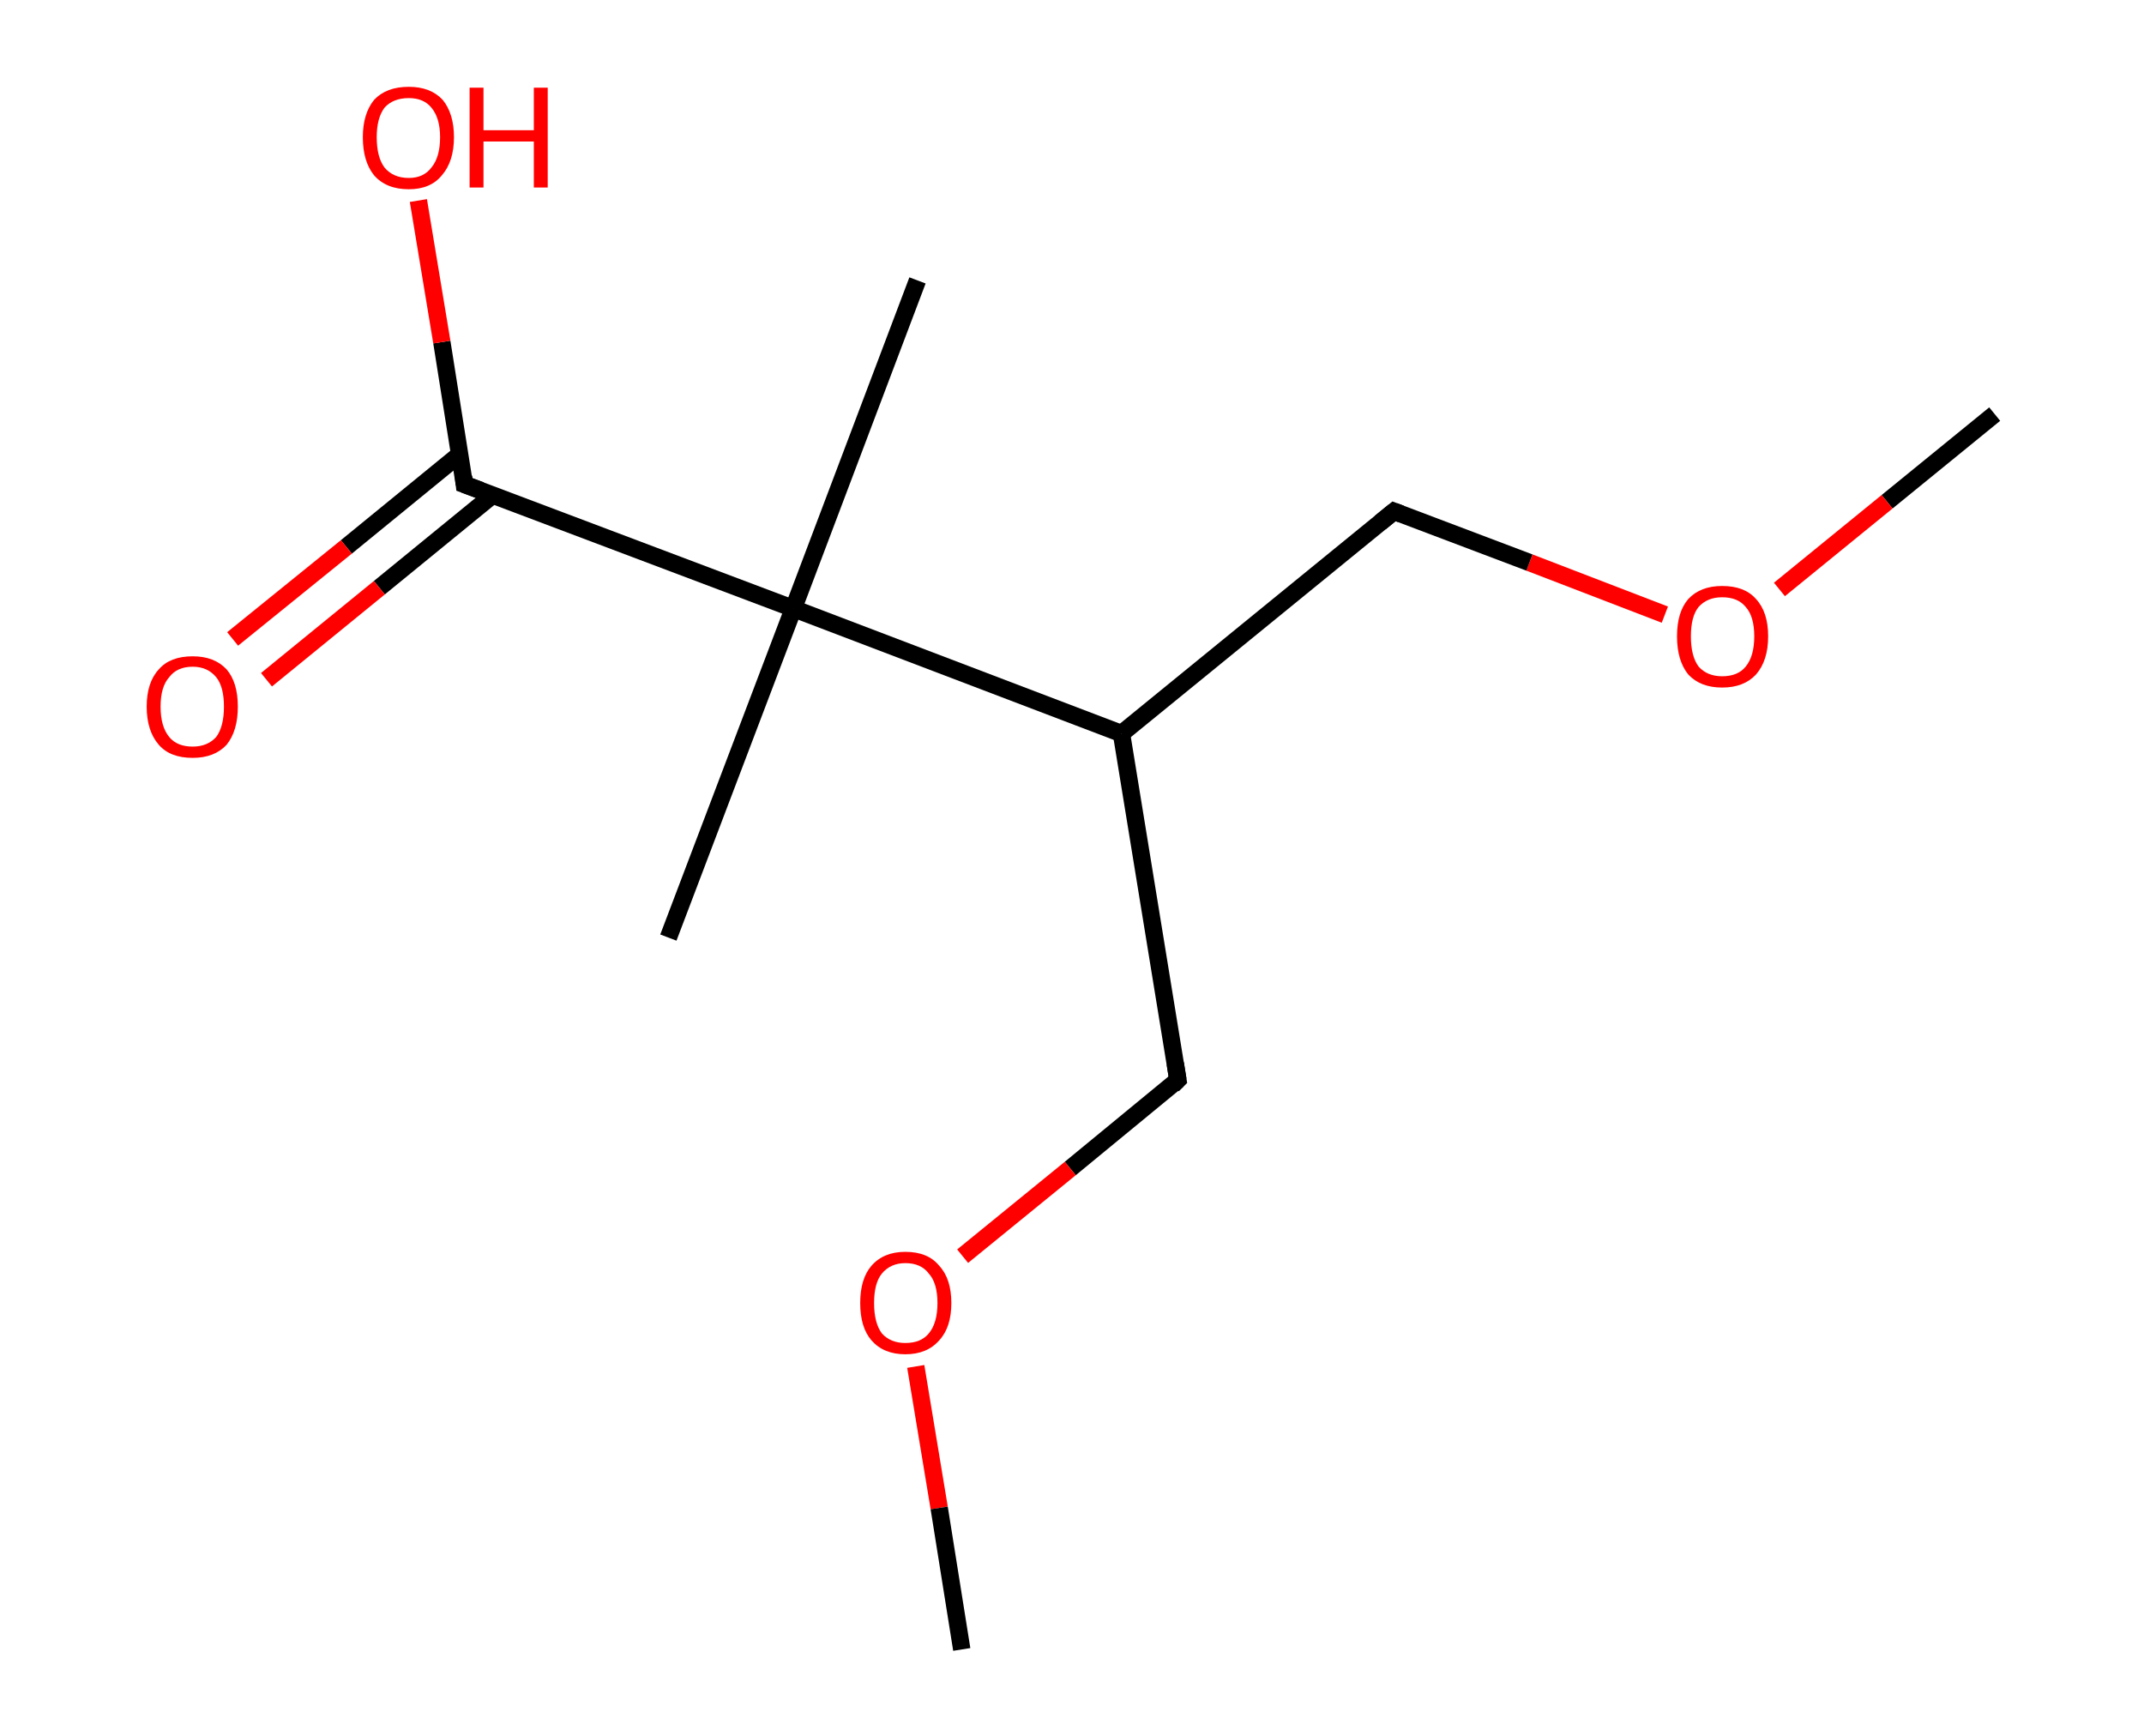 <?xml version='1.0' encoding='ASCII' standalone='yes'?>
<svg xmlns="http://www.w3.org/2000/svg" xmlns:rdkit="http://www.rdkit.org/xml" xmlns:xlink="http://www.w3.org/1999/xlink" version="1.1" baseProfile="full" xml:space="preserve" width="247px" height="200px" viewBox="0 0 247 200">
<!-- END OF HEADER -->
<rect style="opacity:1.0;fill:#FFFFFF;stroke:none" width="247.0" height="200.0" x="0.0" y="0.0"> </rect>
<path class="bond-0 atom-0 atom-1" d="M 229.8,47.7 L 217.4,57.8" style="fill:none;fill-rule:evenodd;stroke:#000000;stroke-width:2.0px;stroke-linecap:butt;stroke-linejoin:miter;stroke-opacity:1"/>
<path class="bond-0 atom-0 atom-1" d="M 217.4,57.8 L 205.0,67.9" style="fill:none;fill-rule:evenodd;stroke:#FF0000;stroke-width:2.0px;stroke-linecap:butt;stroke-linejoin:miter;stroke-opacity:1"/>
<path class="bond-1 atom-1 atom-2" d="M 191.8,70.8 L 176.2,64.8" style="fill:none;fill-rule:evenodd;stroke:#FF0000;stroke-width:2.0px;stroke-linecap:butt;stroke-linejoin:miter;stroke-opacity:1"/>
<path class="bond-1 atom-1 atom-2" d="M 176.2,64.8 L 160.6,58.9" style="fill:none;fill-rule:evenodd;stroke:#000000;stroke-width:2.0px;stroke-linecap:butt;stroke-linejoin:miter;stroke-opacity:1"/>
<path class="bond-2 atom-2 atom-3" d="M 160.6,58.9 L 129.2,84.5" style="fill:none;fill-rule:evenodd;stroke:#000000;stroke-width:2.0px;stroke-linecap:butt;stroke-linejoin:miter;stroke-opacity:1"/>
<path class="bond-3 atom-3 atom-4" d="M 129.2,84.5 L 135.7,124.4" style="fill:none;fill-rule:evenodd;stroke:#000000;stroke-width:2.0px;stroke-linecap:butt;stroke-linejoin:miter;stroke-opacity:1"/>
<path class="bond-4 atom-4 atom-5" d="M 135.7,124.4 L 123.3,134.6" style="fill:none;fill-rule:evenodd;stroke:#000000;stroke-width:2.0px;stroke-linecap:butt;stroke-linejoin:miter;stroke-opacity:1"/>
<path class="bond-4 atom-4 atom-5" d="M 123.3,134.6 L 110.9,144.7" style="fill:none;fill-rule:evenodd;stroke:#FF0000;stroke-width:2.0px;stroke-linecap:butt;stroke-linejoin:miter;stroke-opacity:1"/>
<path class="bond-5 atom-5 atom-6" d="M 105.5,157.4 L 108.2,173.7" style="fill:none;fill-rule:evenodd;stroke:#FF0000;stroke-width:2.0px;stroke-linecap:butt;stroke-linejoin:miter;stroke-opacity:1"/>
<path class="bond-5 atom-5 atom-6" d="M 108.2,173.7 L 110.8,190.0" style="fill:none;fill-rule:evenodd;stroke:#000000;stroke-width:2.0px;stroke-linecap:butt;stroke-linejoin:miter;stroke-opacity:1"/>
<path class="bond-6 atom-3 atom-7" d="M 129.2,84.5 L 91.4,70.1" style="fill:none;fill-rule:evenodd;stroke:#000000;stroke-width:2.0px;stroke-linecap:butt;stroke-linejoin:miter;stroke-opacity:1"/>
<path class="bond-7 atom-7 atom-8" d="M 91.4,70.1 L 105.7,32.3" style="fill:none;fill-rule:evenodd;stroke:#000000;stroke-width:2.0px;stroke-linecap:butt;stroke-linejoin:miter;stroke-opacity:1"/>
<path class="bond-8 atom-7 atom-9" d="M 91.4,70.1 L 77.0,108.0" style="fill:none;fill-rule:evenodd;stroke:#000000;stroke-width:2.0px;stroke-linecap:butt;stroke-linejoin:miter;stroke-opacity:1"/>
<path class="bond-9 atom-7 atom-10" d="M 91.4,70.1 L 53.5,55.8" style="fill:none;fill-rule:evenodd;stroke:#000000;stroke-width:2.0px;stroke-linecap:butt;stroke-linejoin:miter;stroke-opacity:1"/>
<path class="bond-10 atom-10 atom-11" d="M 53.0,52.3 L 39.9,63.0" style="fill:none;fill-rule:evenodd;stroke:#000000;stroke-width:2.0px;stroke-linecap:butt;stroke-linejoin:miter;stroke-opacity:1"/>
<path class="bond-10 atom-10 atom-11" d="M 39.9,63.0 L 26.8,73.6" style="fill:none;fill-rule:evenodd;stroke:#FF0000;stroke-width:2.0px;stroke-linecap:butt;stroke-linejoin:miter;stroke-opacity:1"/>
<path class="bond-10 atom-10 atom-11" d="M 56.8,57.0 L 43.7,67.7" style="fill:none;fill-rule:evenodd;stroke:#000000;stroke-width:2.0px;stroke-linecap:butt;stroke-linejoin:miter;stroke-opacity:1"/>
<path class="bond-10 atom-10 atom-11" d="M 43.7,67.7 L 30.7,78.3" style="fill:none;fill-rule:evenodd;stroke:#FF0000;stroke-width:2.0px;stroke-linecap:butt;stroke-linejoin:miter;stroke-opacity:1"/>
<path class="bond-11 atom-10 atom-12" d="M 53.5,55.8 L 50.9,39.4" style="fill:none;fill-rule:evenodd;stroke:#000000;stroke-width:2.0px;stroke-linecap:butt;stroke-linejoin:miter;stroke-opacity:1"/>
<path class="bond-11 atom-10 atom-12" d="M 50.9,39.4 L 48.2,23.1" style="fill:none;fill-rule:evenodd;stroke:#FF0000;stroke-width:2.0px;stroke-linecap:butt;stroke-linejoin:miter;stroke-opacity:1"/>
<path d="M 161.4,59.2 L 160.6,58.9 L 159.0,60.2" style="fill:none;stroke:#000000;stroke-width:2.0px;stroke-linecap:butt;stroke-linejoin:miter;stroke-opacity:1;"/>
<path d="M 135.4,122.5 L 135.7,124.4 L 135.1,125.0" style="fill:none;stroke:#000000;stroke-width:2.0px;stroke-linecap:butt;stroke-linejoin:miter;stroke-opacity:1;"/>
<path d="M 55.4,56.5 L 53.5,55.8 L 53.4,54.9" style="fill:none;stroke:#000000;stroke-width:2.0px;stroke-linecap:butt;stroke-linejoin:miter;stroke-opacity:1;"/>
<path class="atom-1" d="M 193.2 73.3 Q 193.2 70.5, 194.5 69.0 Q 195.9 67.5, 198.4 67.5 Q 201.0 67.5, 202.3 69.0 Q 203.7 70.5, 203.7 73.3 Q 203.7 76.1, 202.3 77.7 Q 200.9 79.2, 198.4 79.2 Q 195.9 79.2, 194.5 77.7 Q 193.2 76.1, 193.2 73.3 M 198.4 77.9 Q 200.2 77.9, 201.1 76.8 Q 202.1 75.6, 202.1 73.3 Q 202.1 71.0, 201.1 69.9 Q 200.2 68.8, 198.4 68.8 Q 196.7 68.8, 195.7 69.9 Q 194.8 71.0, 194.8 73.3 Q 194.8 75.6, 195.7 76.8 Q 196.7 77.9, 198.4 77.9 " fill="#FF0000"/>
<path class="atom-5" d="M 99.1 150.1 Q 99.1 147.3, 100.4 145.8 Q 101.8 144.2, 104.3 144.2 Q 106.9 144.2, 108.2 145.8 Q 109.6 147.3, 109.6 150.1 Q 109.6 152.9, 108.2 154.4 Q 106.8 156.0, 104.3 156.0 Q 101.8 156.0, 100.4 154.4 Q 99.1 152.9, 99.1 150.1 M 104.3 154.7 Q 106.1 154.7, 107.0 153.6 Q 108.0 152.4, 108.0 150.1 Q 108.0 147.8, 107.0 146.7 Q 106.1 145.5, 104.3 145.5 Q 102.6 145.5, 101.6 146.7 Q 100.7 147.8, 100.7 150.1 Q 100.7 152.4, 101.6 153.6 Q 102.6 154.7, 104.3 154.7 " fill="#FF0000"/>
<path class="atom-11" d="M 16.9 81.4 Q 16.9 78.6, 18.3 77.1 Q 19.6 75.6, 22.2 75.6 Q 24.7 75.6, 26.1 77.1 Q 27.4 78.6, 27.4 81.4 Q 27.4 84.2, 26.1 85.8 Q 24.7 87.3, 22.2 87.3 Q 19.6 87.3, 18.3 85.8 Q 16.9 84.2, 16.9 81.4 M 22.2 86.0 Q 23.9 86.0, 24.9 84.9 Q 25.8 83.7, 25.8 81.4 Q 25.8 79.1, 24.9 78.0 Q 23.9 76.8, 22.2 76.8 Q 20.4 76.8, 19.5 78.0 Q 18.5 79.1, 18.5 81.4 Q 18.5 83.7, 19.5 84.9 Q 20.4 86.0, 22.2 86.0 " fill="#FF0000"/>
<path class="atom-12" d="M 41.8 15.8 Q 41.8 13.1, 43.1 11.5 Q 44.5 10.0, 47.1 10.0 Q 49.6 10.0, 51.0 11.5 Q 52.3 13.1, 52.3 15.8 Q 52.3 18.6, 50.9 20.2 Q 49.6 21.8, 47.1 21.8 Q 44.5 21.8, 43.1 20.2 Q 41.8 18.6, 41.8 15.8 M 47.1 20.5 Q 48.8 20.5, 49.7 19.3 Q 50.7 18.1, 50.7 15.8 Q 50.7 13.6, 49.7 12.4 Q 48.8 11.3, 47.1 11.3 Q 45.3 11.3, 44.3 12.4 Q 43.4 13.6, 43.4 15.8 Q 43.4 18.1, 44.3 19.3 Q 45.3 20.5, 47.1 20.5 " fill="#FF0000"/>
<path class="atom-12" d="M 54.1 10.1 L 55.7 10.1 L 55.7 15.0 L 61.5 15.0 L 61.5 10.1 L 63.1 10.1 L 63.1 21.6 L 61.5 21.6 L 61.5 16.3 L 55.7 16.3 L 55.7 21.6 L 54.1 21.6 L 54.1 10.1 " fill="#FF0000"/>
</svg>
